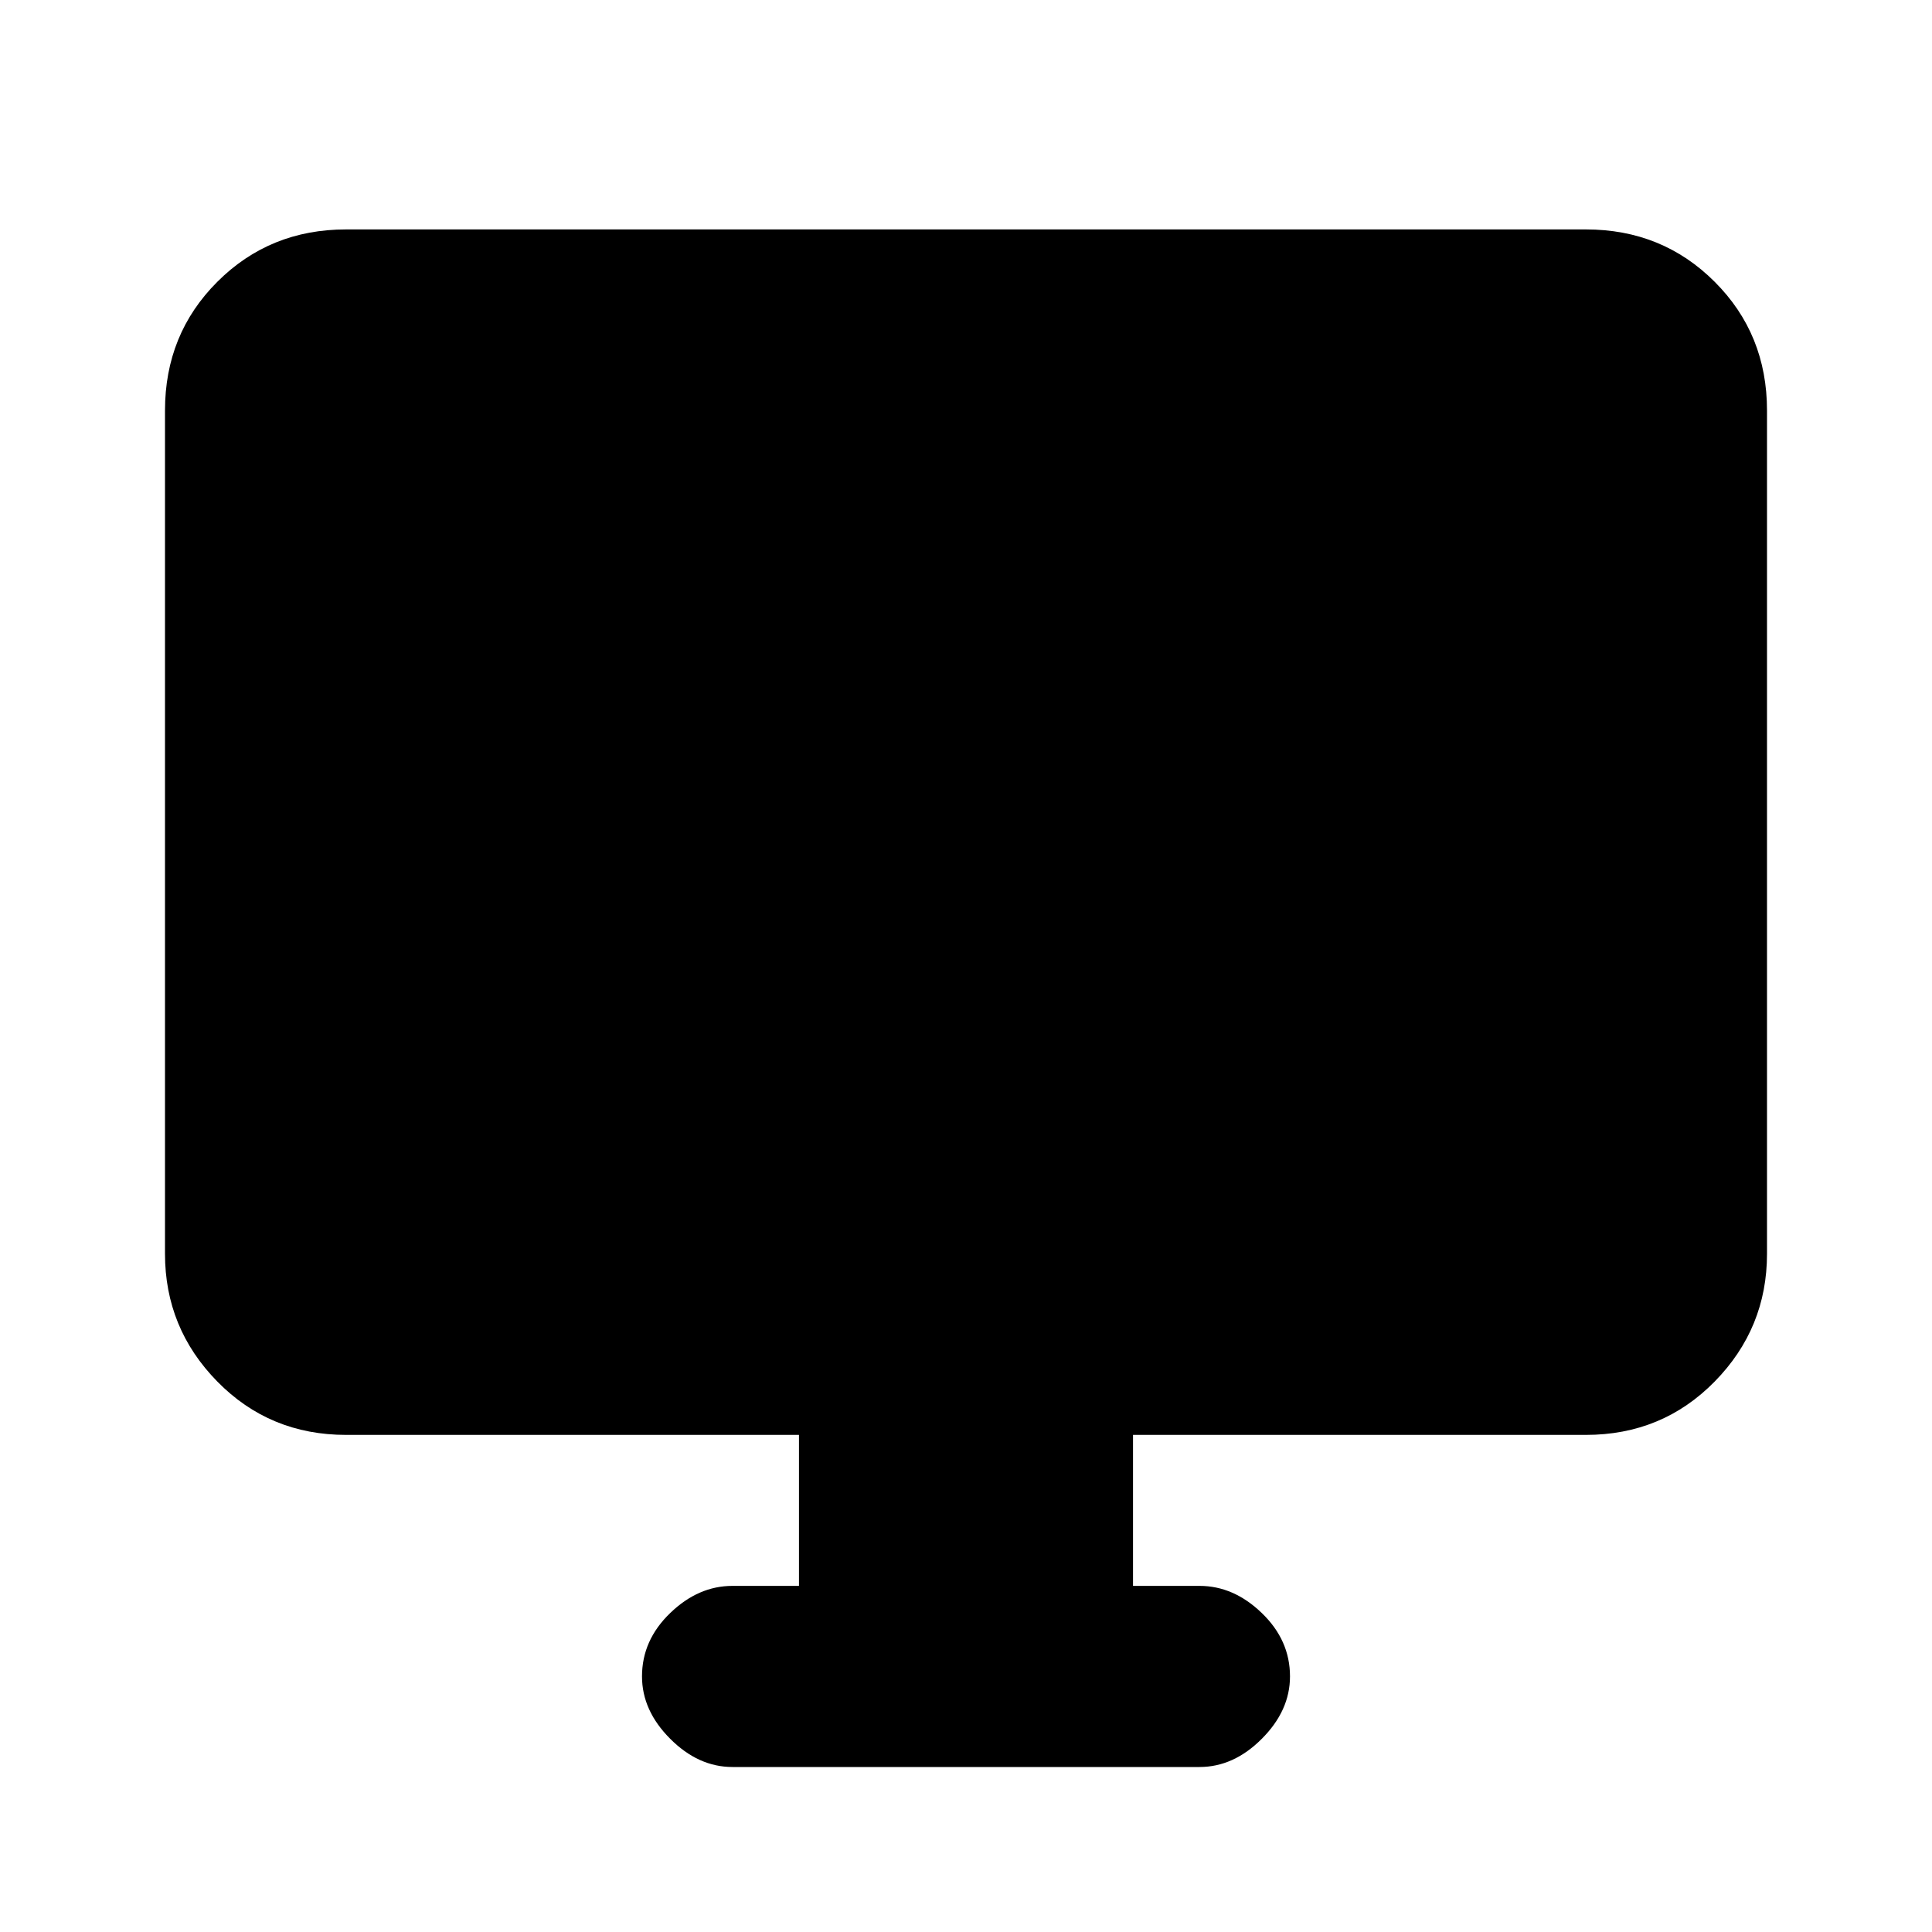 <svg xmlns="http://www.w3.org/2000/svg" height="20" width="20"><path d="M7.583 18.292Q7.229 18.292 6.938 18Q6.646 17.708 6.646 17.354Q6.646 16.979 6.938 16.698Q7.229 16.417 7.583 16.417H8.271V14.854H3.583Q2.792 14.854 2.25 14.302Q1.708 13.75 1.708 12.979V4.25Q1.708 3.458 2.25 2.917Q2.792 2.375 3.583 2.375H16.417Q17.208 2.375 17.75 2.917Q18.292 3.458 18.292 4.25V12.979Q18.292 13.75 17.75 14.302Q17.208 14.854 16.417 14.854H11.729V16.417H12.417Q12.771 16.417 13.062 16.698Q13.354 16.979 13.354 17.354Q13.354 17.708 13.062 18Q12.771 18.292 12.417 18.292Z"/></svg>